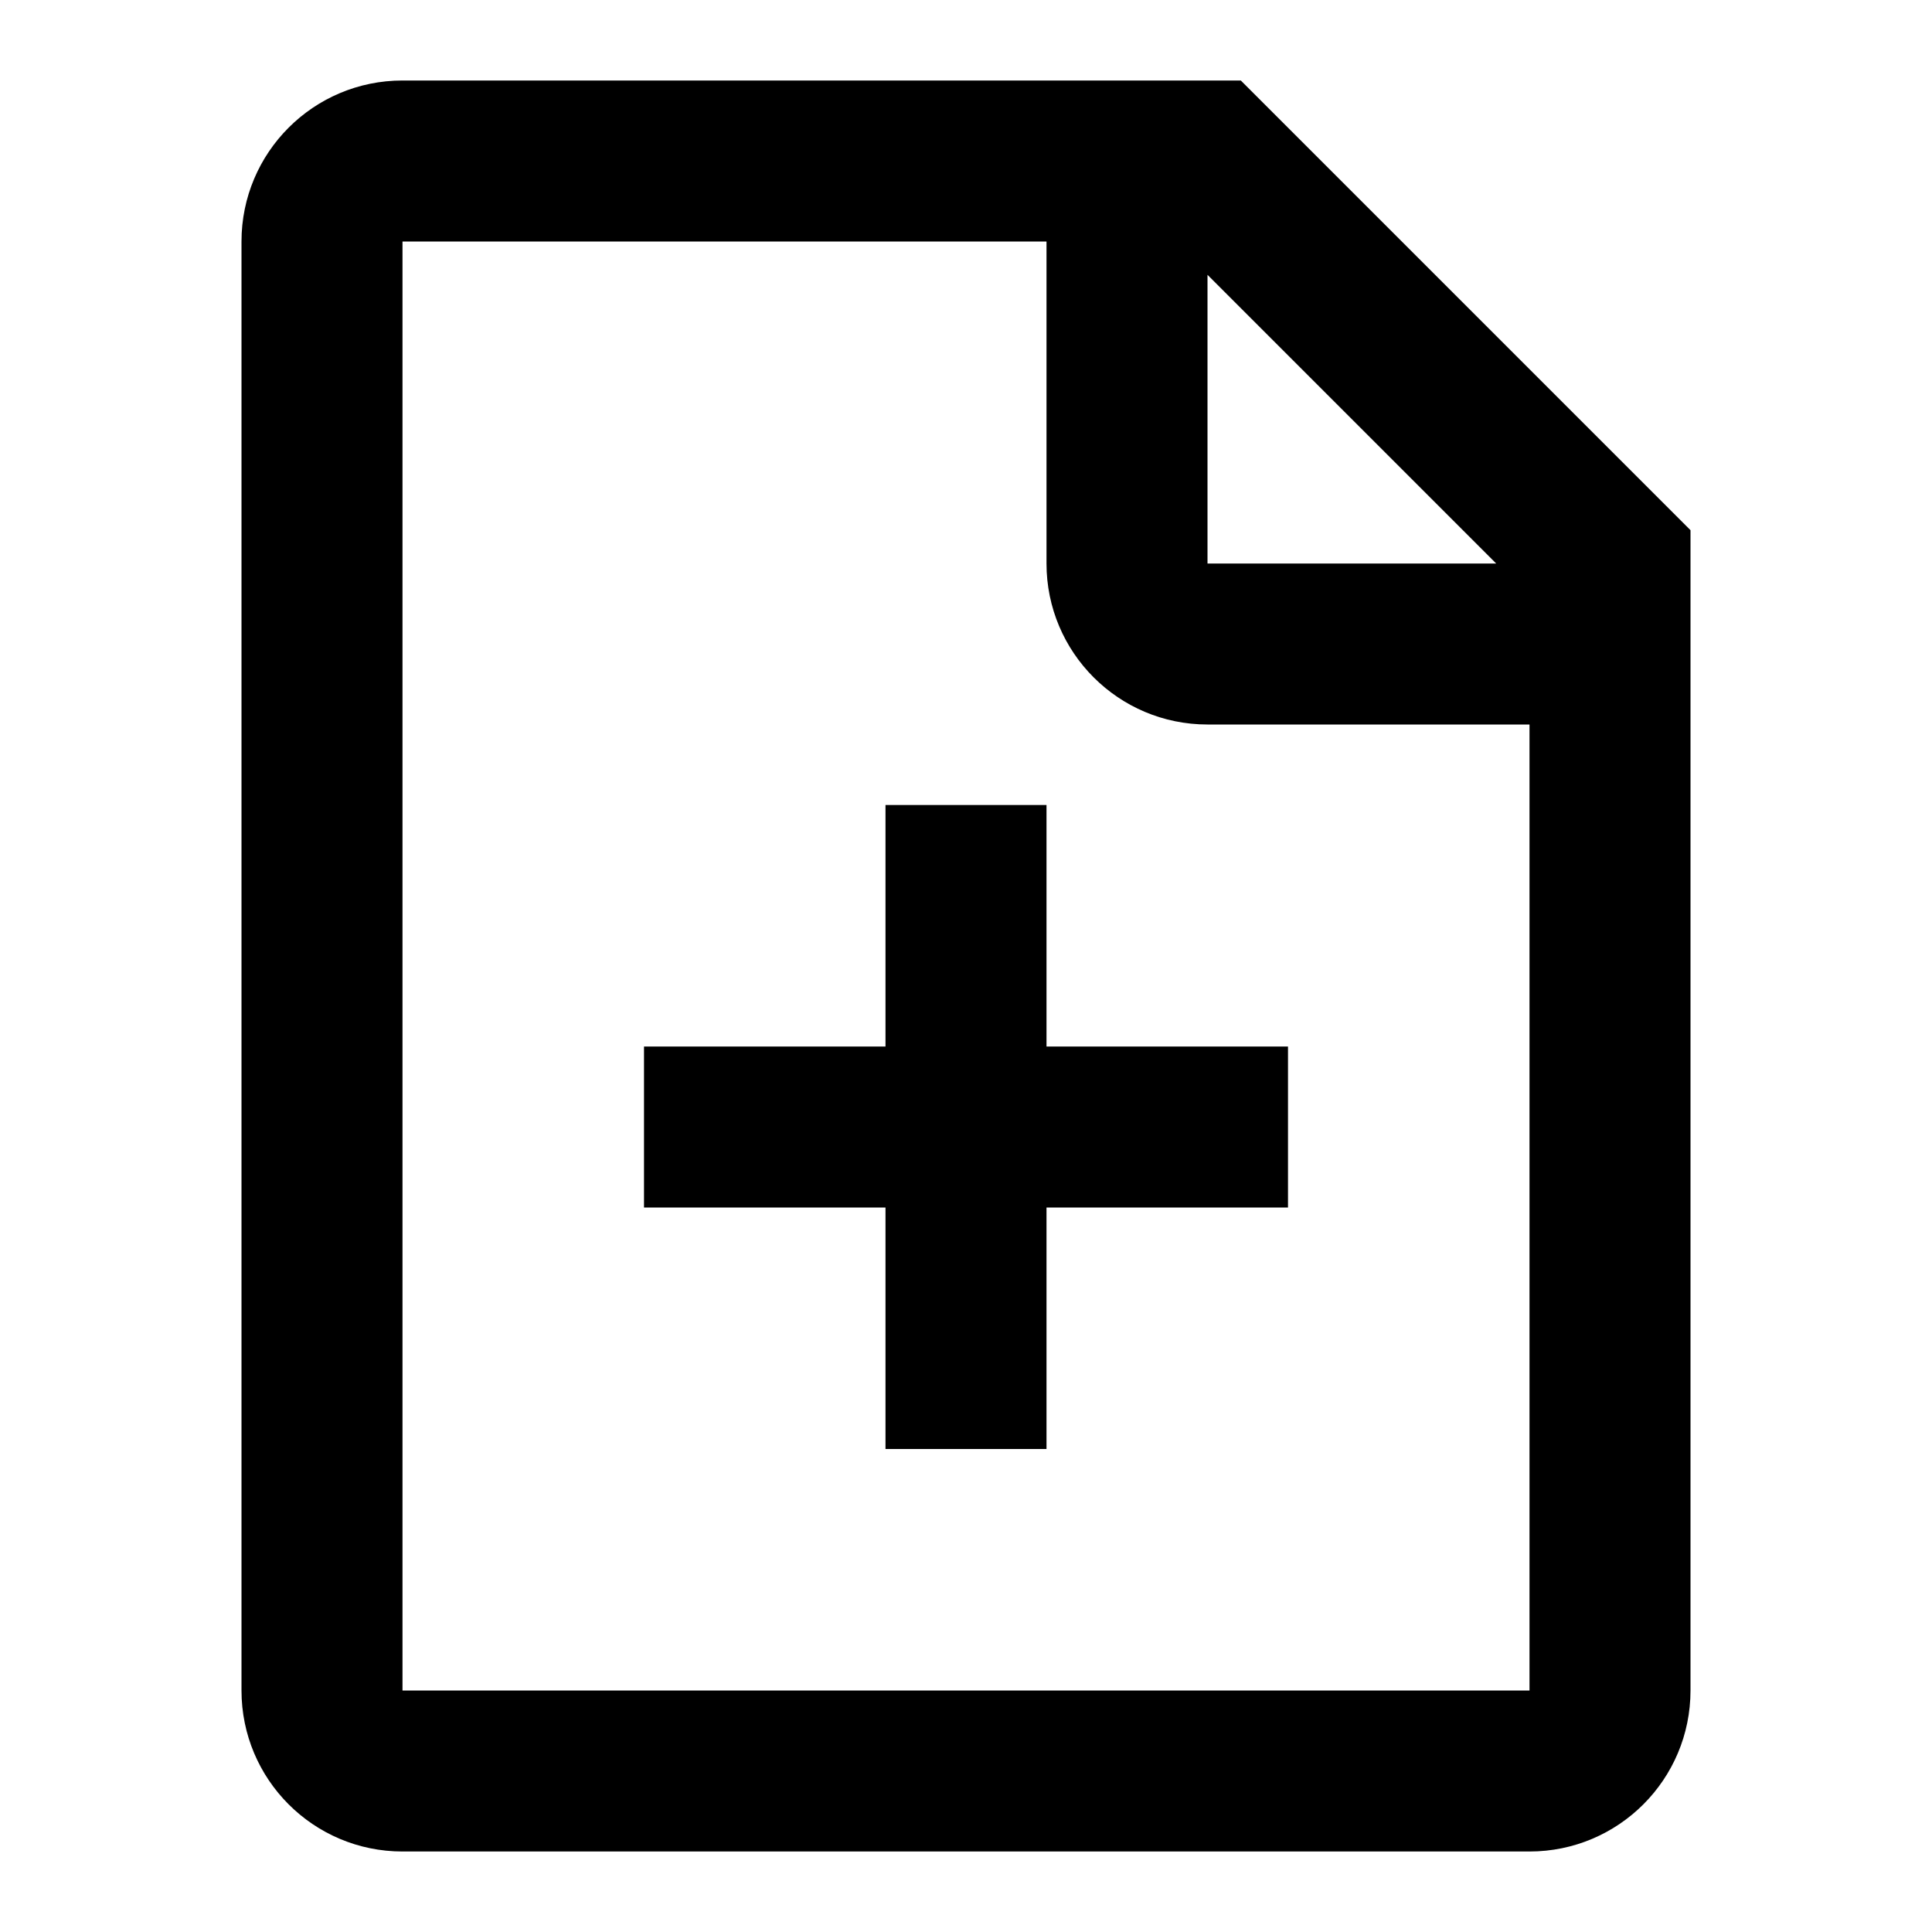 <svg width="24" height="24" viewBox="0 0 24 24" fill="none" xmlns="http://www.w3.org/2000/svg">
<g id=" file / file-plus">
<path id="icon" fill-rule="evenodd" clip-rule="evenodd" d="M15.414 1H5C3.895 1 3 1.895 3 3V21C3 22.105 3.895 23 5 23H19C20.105 23 21 22.105 21 21V6.586L15.414 1ZM5 3H13V7C13 8.105 13.895 9 15 9H19V21H5V3ZM15 7V3.414L18.586 7H15ZM11 10V13H8V15H11V18H13V15H16V13H13V10H11Z" fill="currentcolor"/>
</g>
</svg>
